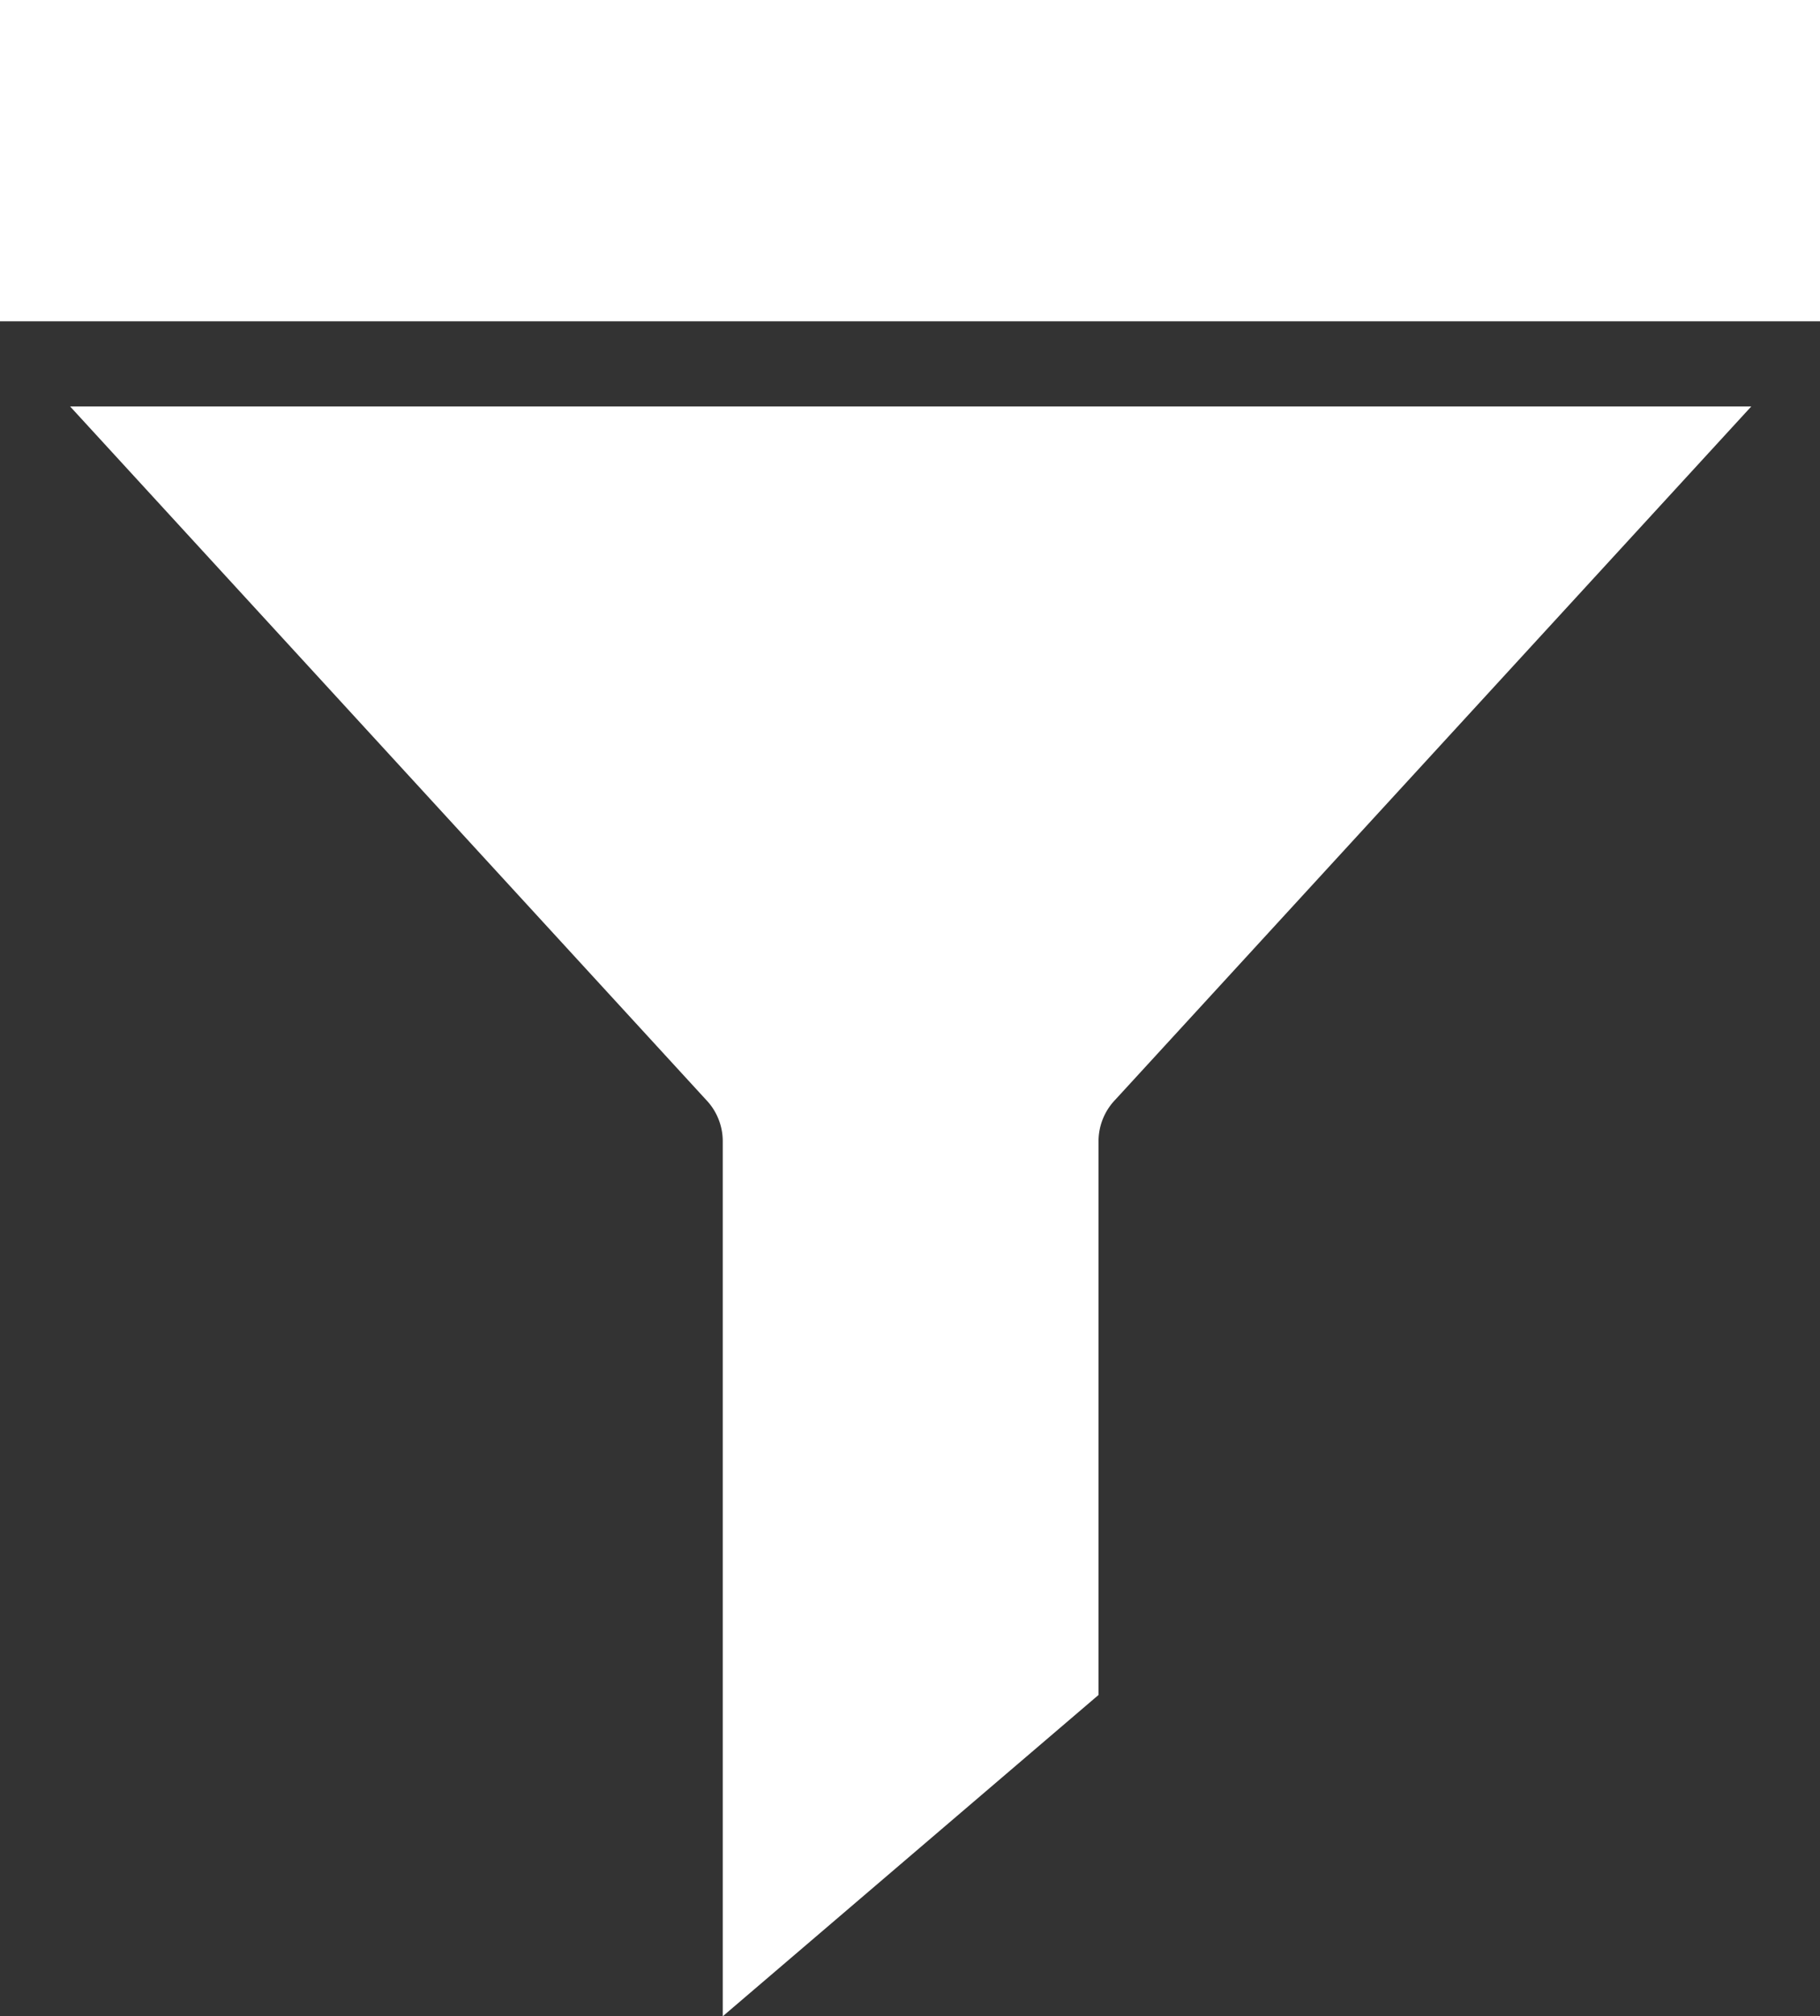 <svg xmlns="http://www.w3.org/2000/svg" width="17" height="18.825" viewBox="0 0 17 18.825">
  <rect x="0" y="0" width="17" height="18.825" fill="#333333" stroke="none"/>
  <g id="filter_2_" data-name="filter(2)" transform="translate(-14.044 -0.008)">
    <g id="Group_10314" data-name="Group 10314" transform="translate(13.95)">
      <g id="Group_10313" data-name="Group 10313" transform="translate(0)">
        <path id="Path_36886" data-name="Path 36886" d="M32.688,71.471a.56.56,0,0,1,.158.386V80.03l3.51-3V71.857a.56.56,0,0,1,.158-.386L42.453,65H26.75Z" transform="translate(-26.001 -61.197)" fill="#fff"/>
        <rect id="Rectangle_1441" data-name="Rectangle 1441" width="17" height="3" transform="translate(0.094 0.008)" fill="#fff"/>
      </g>
    </g>
  </g>
</svg>
